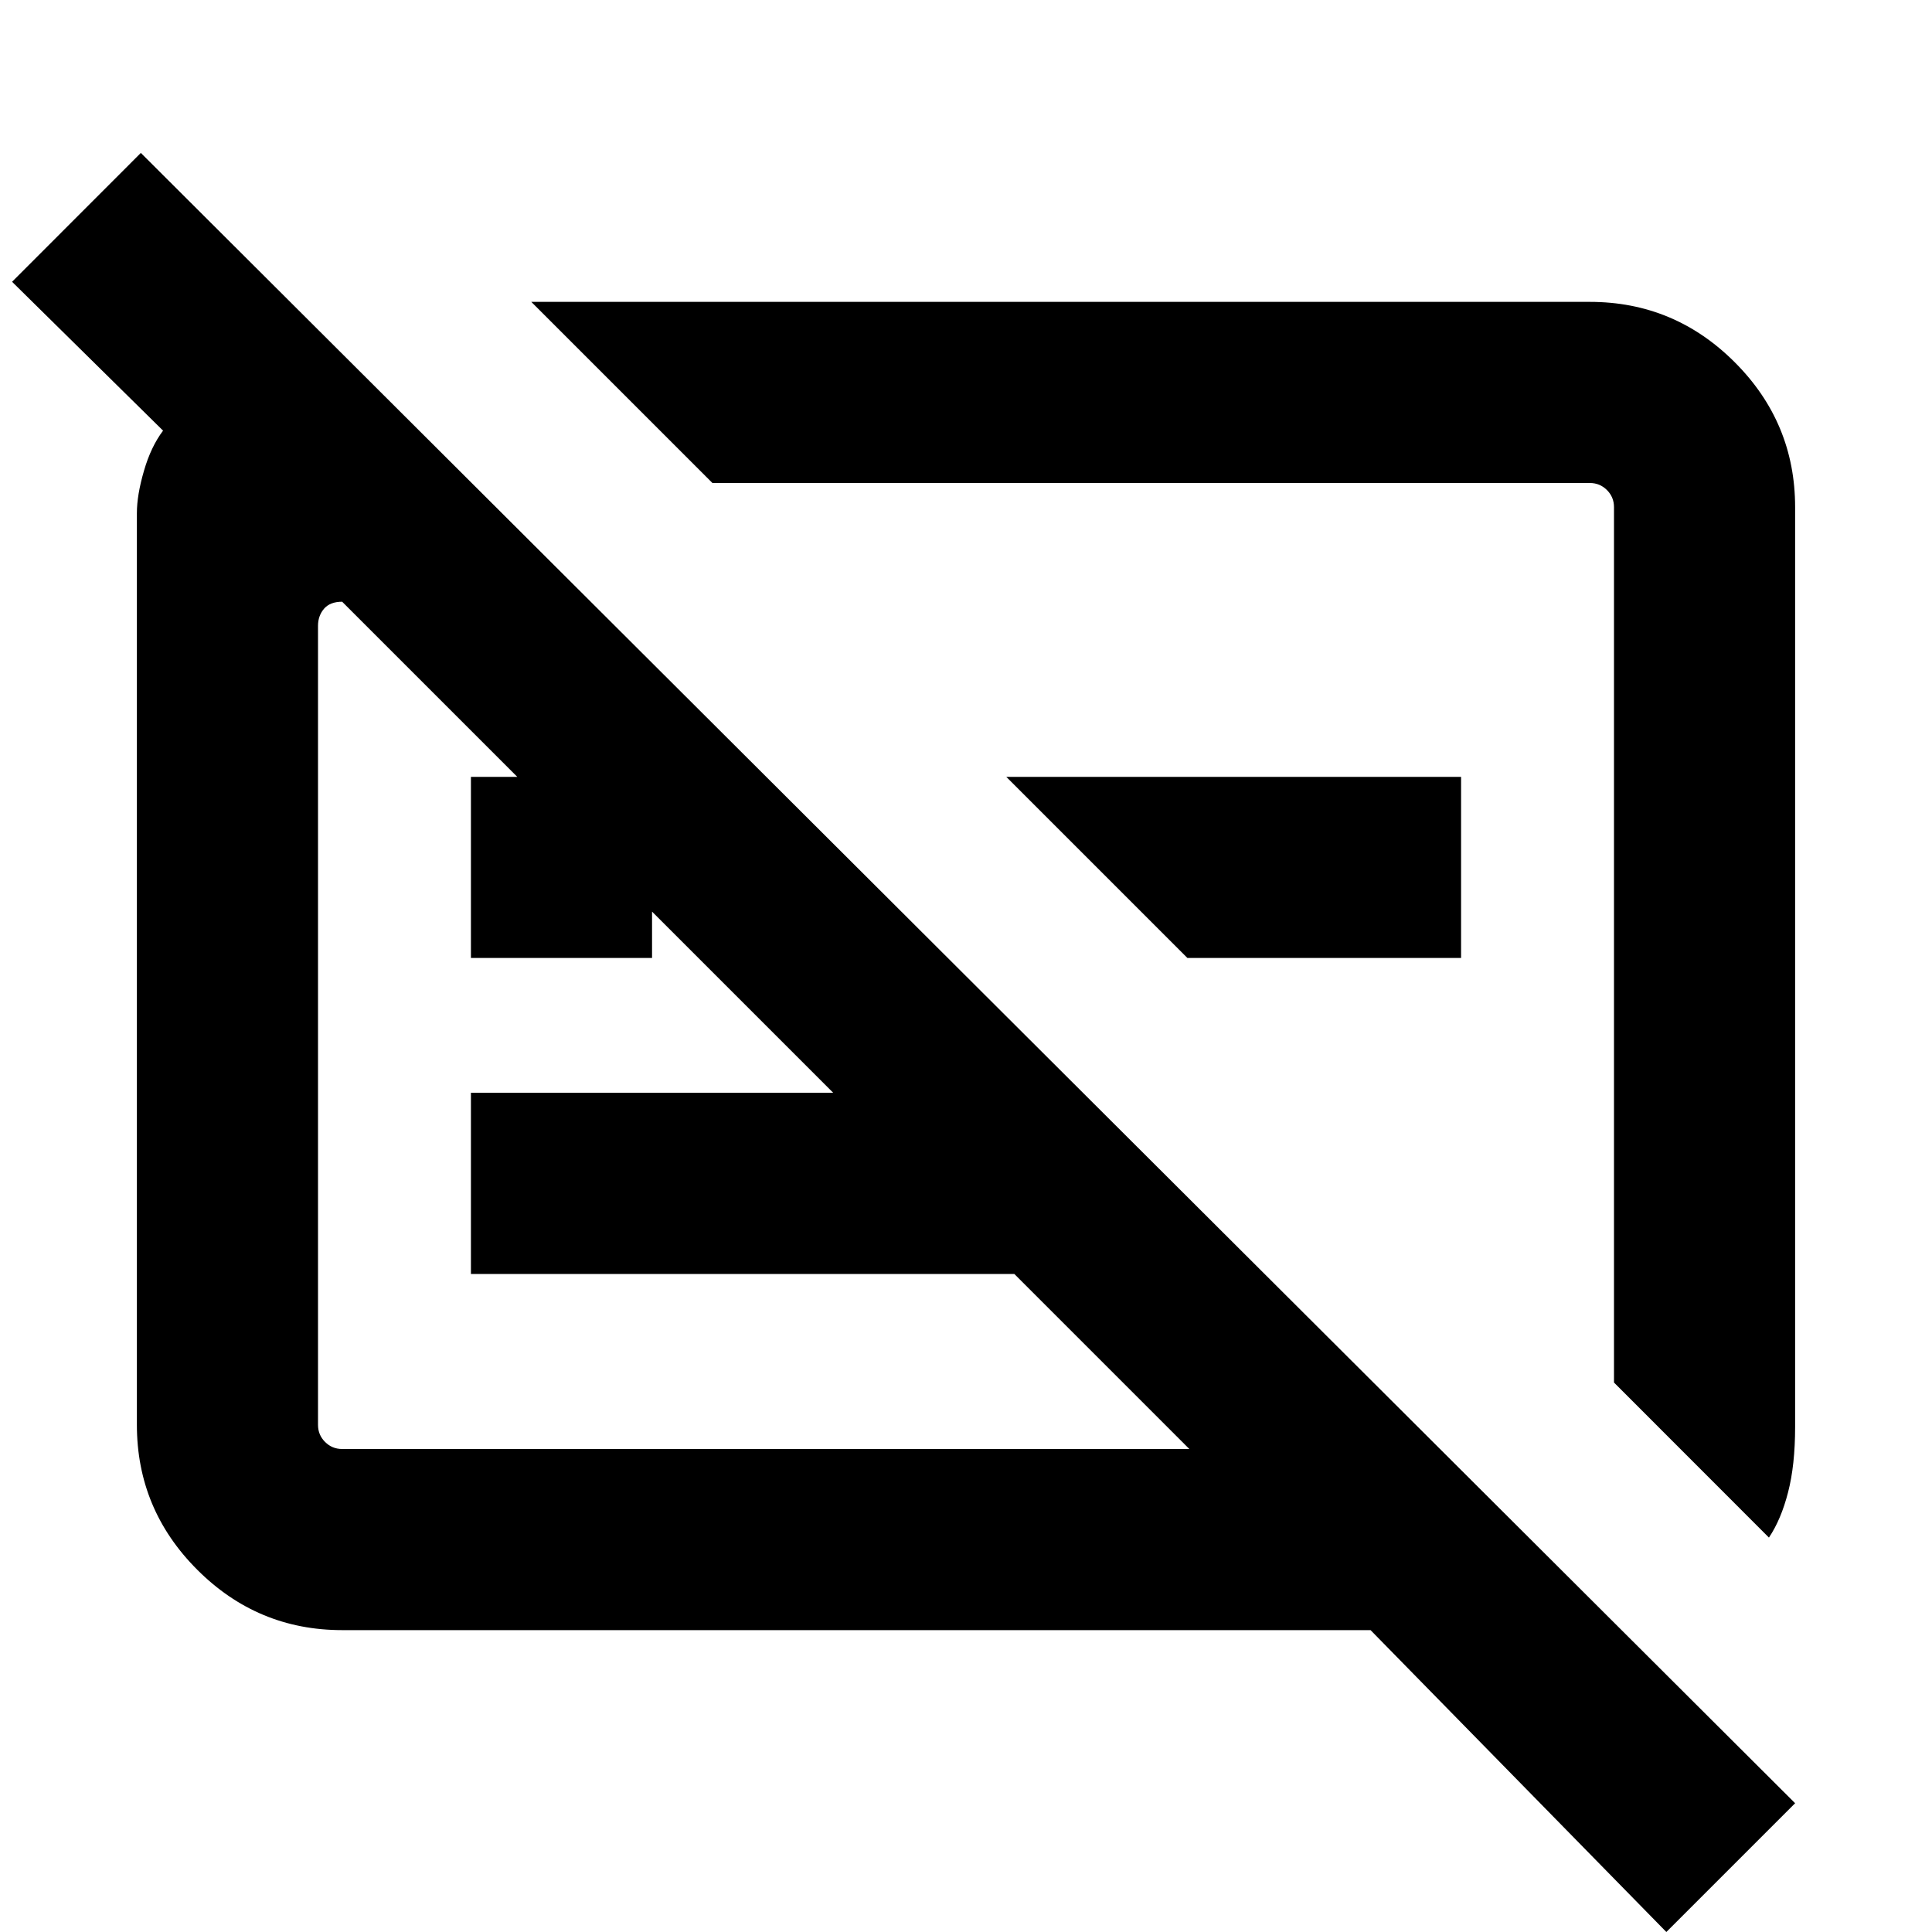 <svg xmlns="http://www.w3.org/2000/svg" height="20" width="20"><path d="M18.312 15.917 16.708 14.312V5.25Q16.708 5.146 16.635 5.073Q16.562 5 16.458 5H7.375L5.5 3.125H16.458Q17.333 3.125 17.958 3.75Q18.583 4.375 18.583 5.25V14.771Q18.583 15.167 18.51 15.448Q18.438 15.729 18.312 15.917ZM17.25 20 14.188 16.875H3.542Q2.667 16.875 2.042 16.25Q1.417 15.625 1.417 14.75V5.312Q1.417 5.125 1.49 4.875Q1.562 4.625 1.688 4.458L0.125 2.917L1.458 1.583L18.583 18.667ZM8.625 11.312 3.542 6.229Q3.417 6.229 3.354 6.302Q3.292 6.375 3.292 6.479V14.75Q3.292 14.854 3.365 14.927Q3.438 15 3.542 15H12.312L10.5 13.188H4.875V11.312ZM4.875 9.917V8.042H6.75V9.917ZM12.292 9.917 10.417 8.042H15.125V9.917ZM12.042 9.646Q12.042 9.646 12.042 9.646Q12.042 9.646 12.042 9.646ZM7.917 10.604Q7.917 10.604 7.917 10.604Q7.917 10.604 7.917 10.604Q7.917 10.604 7.917 10.604Q7.917 10.604 7.917 10.604Z"/></svg>